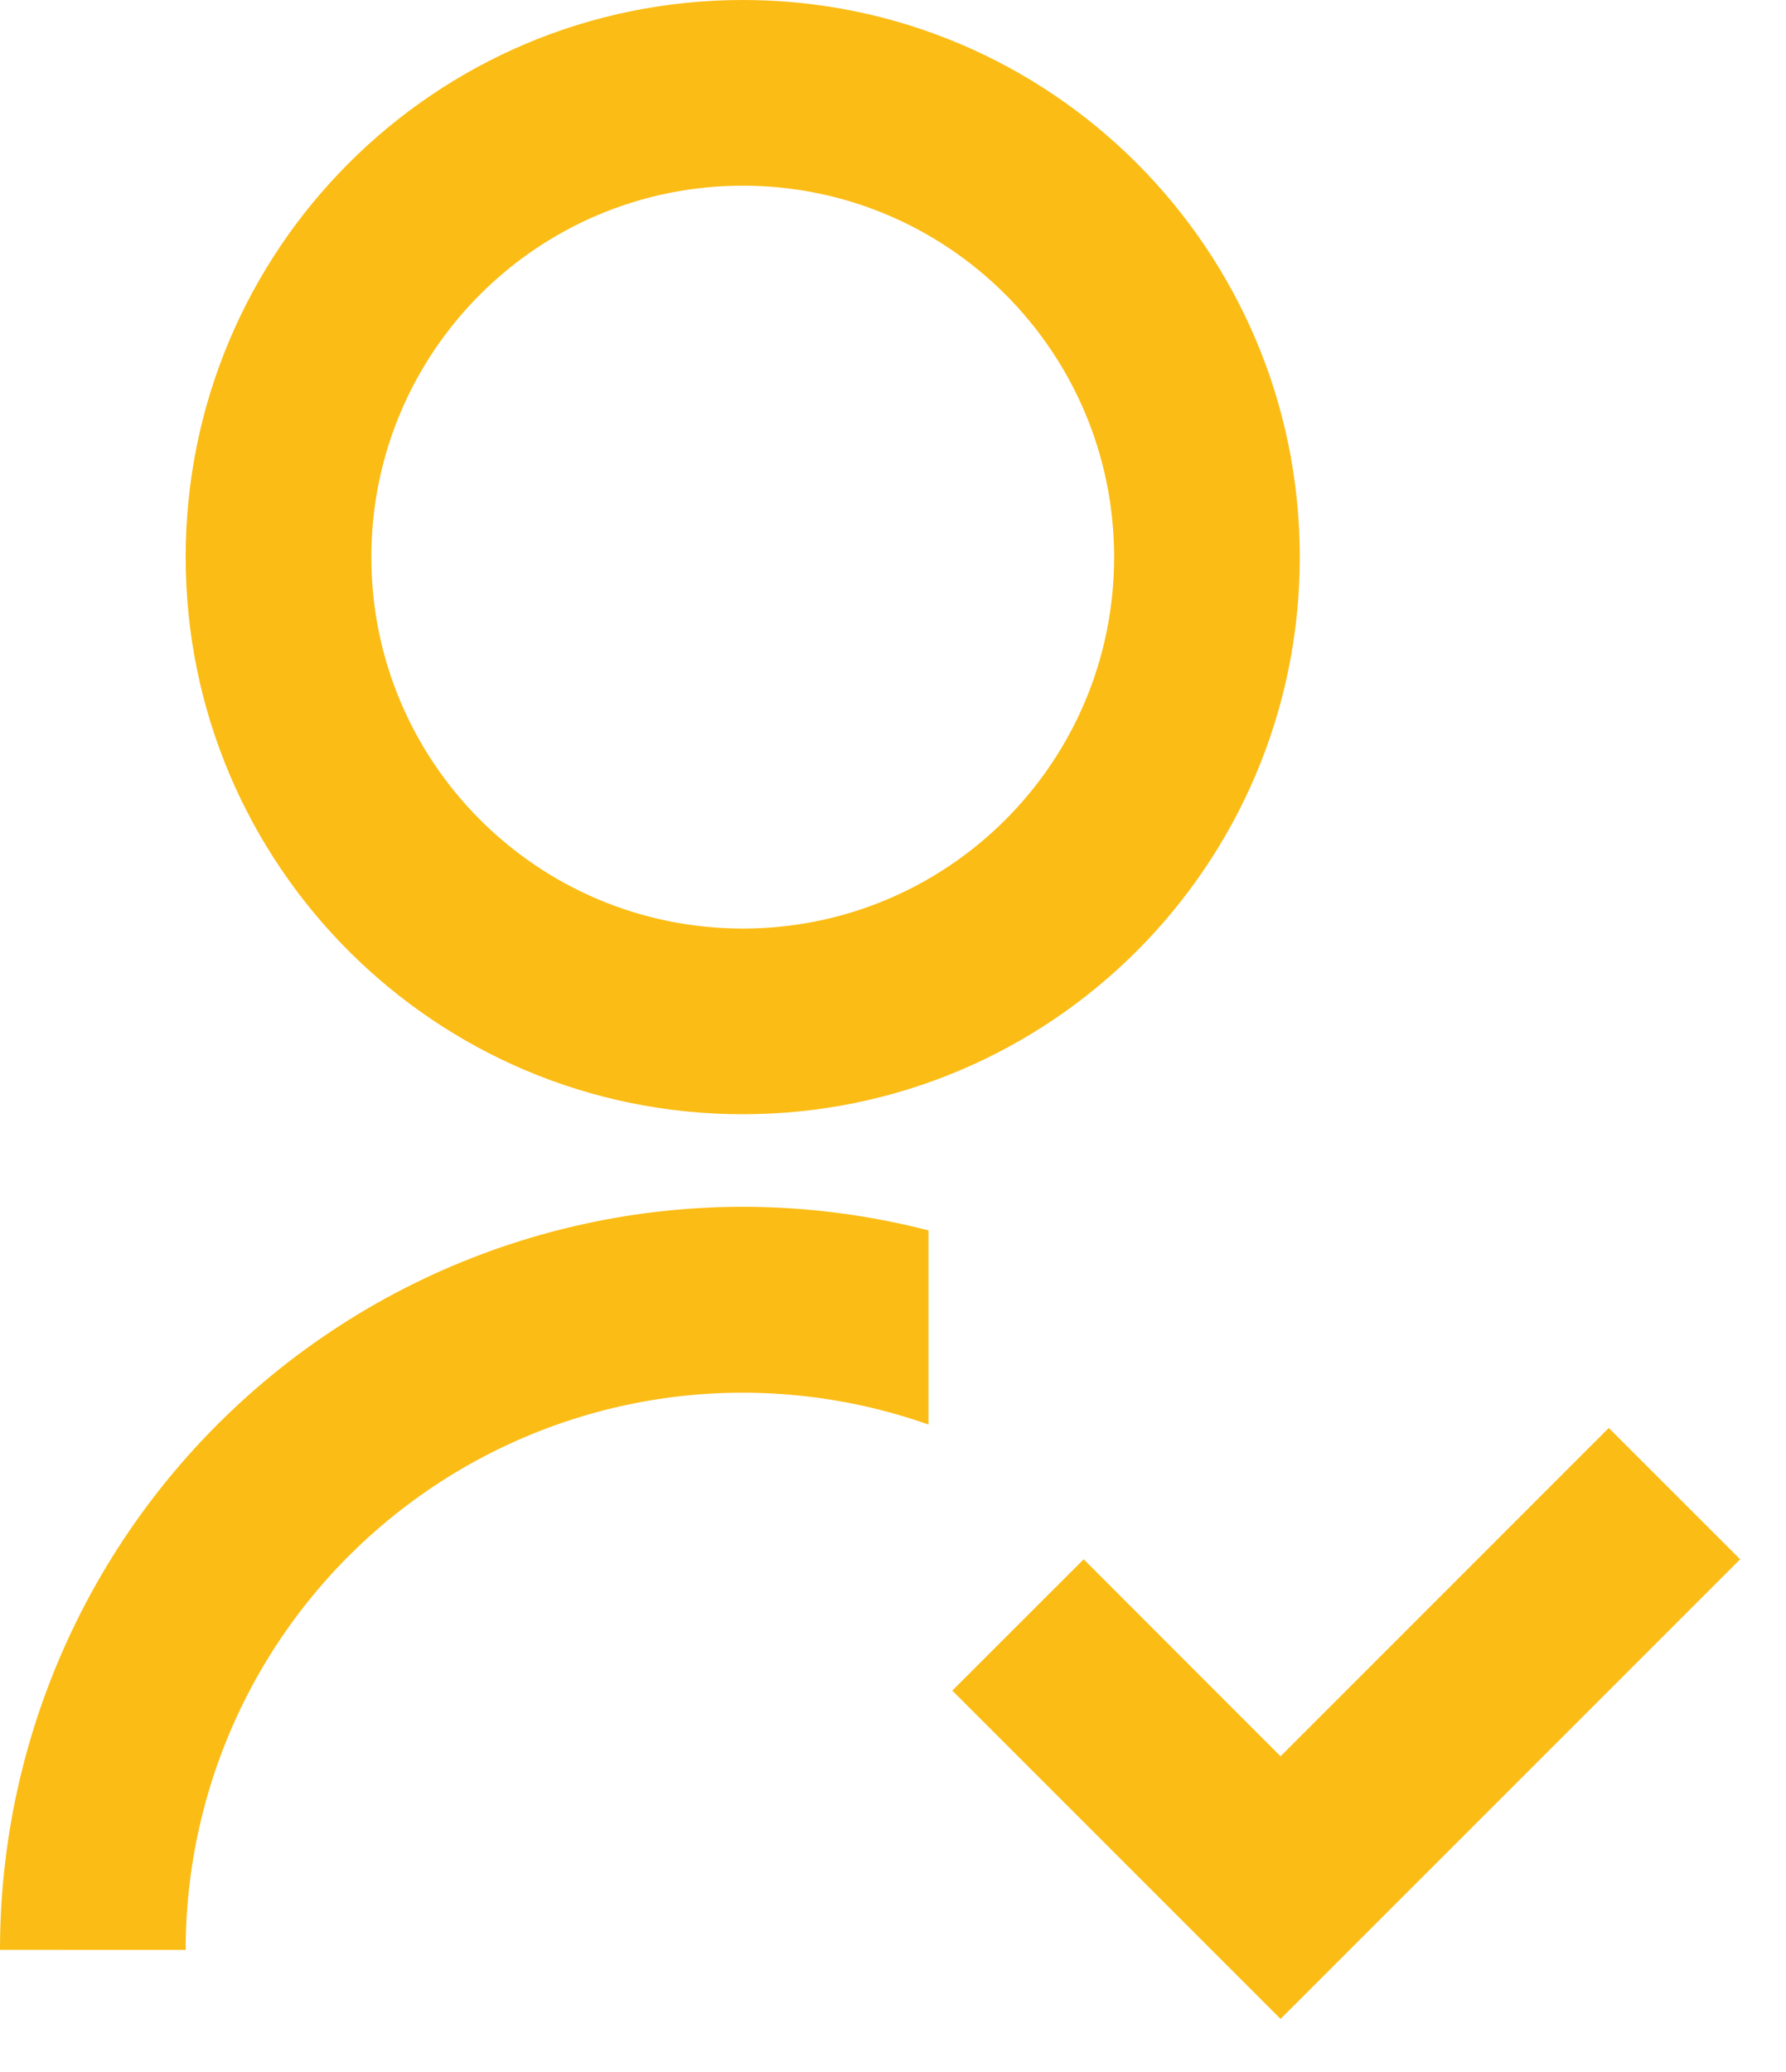 <svg width="25" height="29" viewBox="0 0 25 29" fill="none" xmlns="http://www.w3.org/2000/svg">
<path d="M12.996 17.222V19.938C11.82 19.523 10.561 19.395 9.325 19.566C8.089 19.738 6.913 20.203 5.894 20.924C4.876 21.644 4.045 22.598 3.471 23.706C2.898 24.814 2.599 26.044 2.599 27.291L3.35888e-07 27.29C-0 25.703 0.362 24.137 1.061 22.712C1.759 21.287 2.775 20.041 4.029 19.069C5.283 18.097 6.744 17.425 8.298 17.105C9.852 16.784 11.459 16.824 12.996 17.221V17.222ZM10.397 15.595C6.089 15.595 2.599 12.106 2.599 7.798C2.599 3.489 6.089 0 10.397 0C14.705 0 18.194 3.489 18.194 7.798C18.194 12.106 14.705 15.595 10.397 15.595ZM10.397 12.996C13.269 12.996 15.595 10.67 15.595 7.798C15.595 4.925 13.269 2.599 10.397 2.599C7.525 2.599 5.198 4.925 5.198 7.798C5.198 10.67 7.525 12.996 10.397 12.996ZM17.925 24.581L22.519 19.986L24.358 21.824L17.925 28.257L13.33 23.662L15.169 21.824L17.924 24.581H17.925Z" fill="#FBBC15"/>
</svg>
